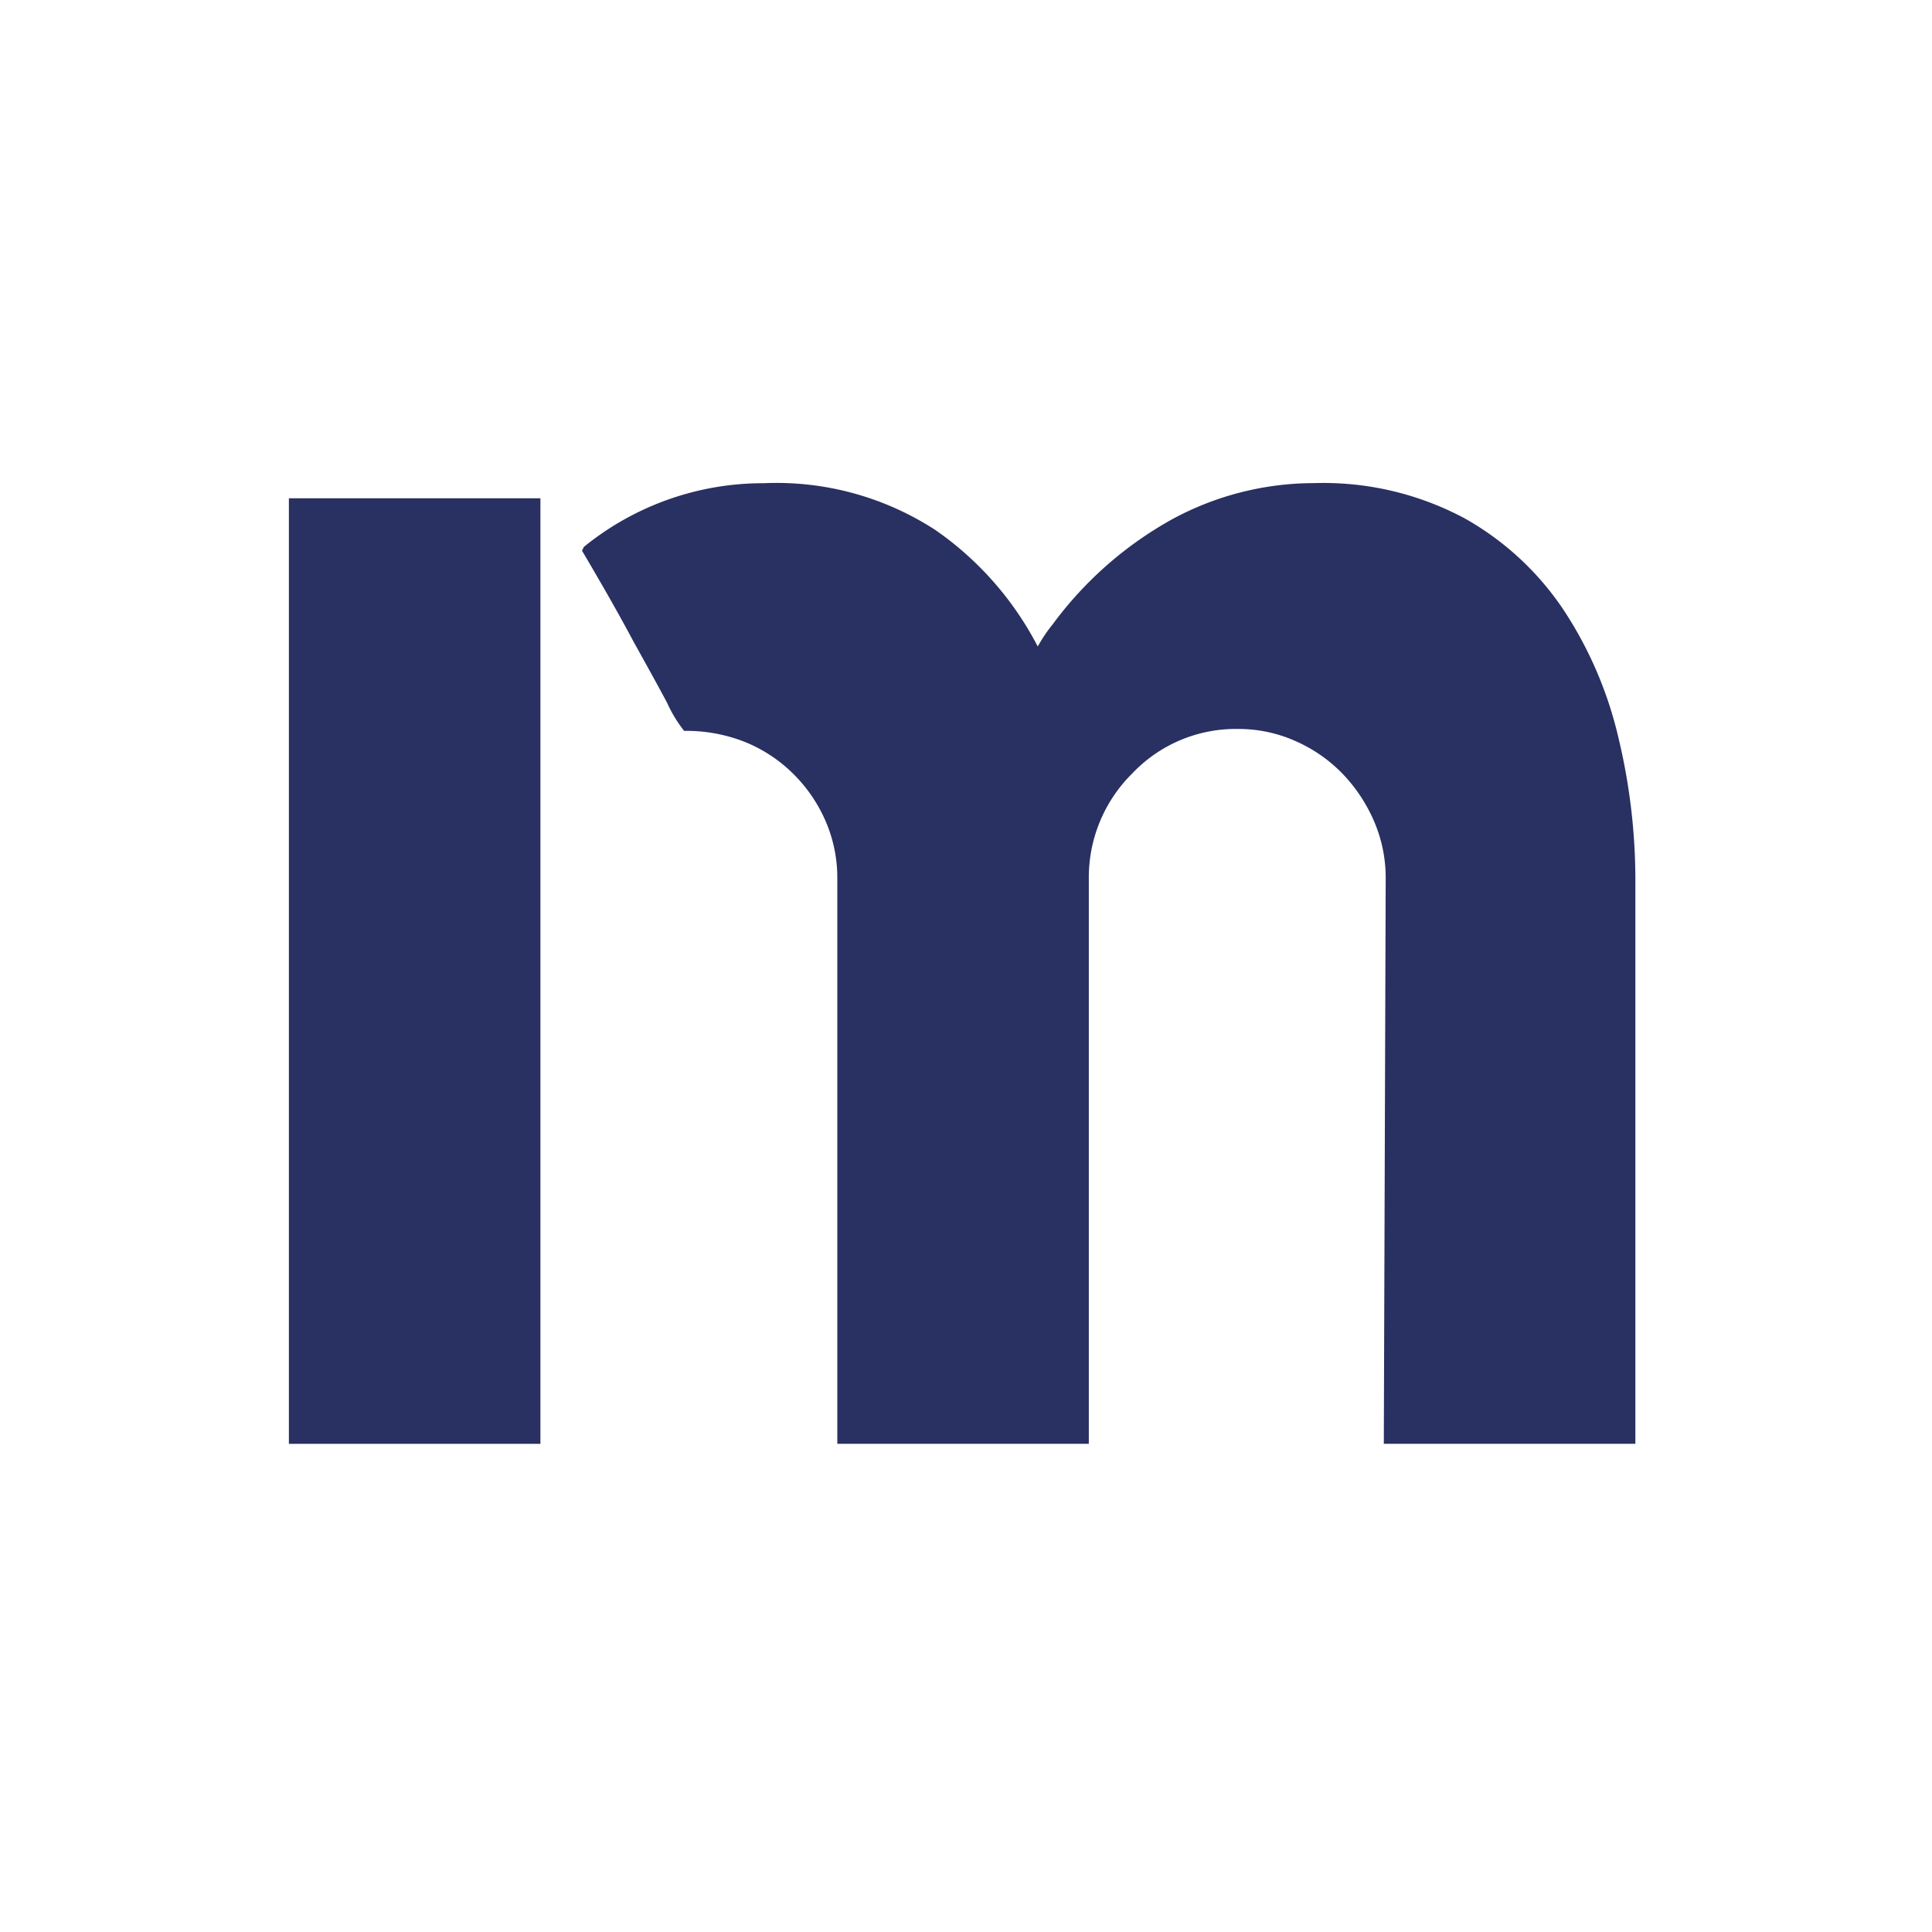 <svg xmlns="http://www.w3.org/2000/svg" width="81" height="81" viewBox="0 0 81 81">
  <g id="Group_3428" data-name="Group 3428" transform="translate(-1564.575 -1576.575)">
    <circle id="Ellipse_150" data-name="Ellipse 150" cx="40.5" cy="40.5" r="40.5" transform="translate(1564.575 1576.575)" fill="#eee" opacity="0"/>
    <g id="Group_3386" data-name="Group 3386" transform="translate(1576.687 1596.832)">
      <path id="Path_3949" data-name="Path 3949" d="M148.8,380.6a12.558,12.558,0,0,1,6.3,1.467,12.125,12.125,0,0,1,4.163,3.845,16.511,16.511,0,0,1,2.3,5.352,25.566,25.566,0,0,1,.713,5.986v23.627H151.729l.079-23.693a5.976,5.976,0,0,0-.476-2.379,6.681,6.681,0,0,0-1.308-1.995,6.226,6.226,0,0,0-1.982-1.388,5.845,5.845,0,0,0-2.418-.515,5.979,5.979,0,0,0-4.44,1.863,6.134,6.134,0,0,0-1.823,4.414v23.693H128.817V397.185a5.976,5.976,0,0,0-.476-2.379,6.325,6.325,0,0,0-1.348-1.995,6.16,6.16,0,0,0-2.022-1.348,6.684,6.684,0,0,0-2.577-.476,5.618,5.618,0,0,1-.713-1.176c-.423-.793-.9-1.652-1.427-2.6-.582-1.1-1.3-2.352-2.141-3.779l.079-.159a11.909,11.909,0,0,1,7.532-2.669,12.225,12.225,0,0,1,7.215,1.969,13.5,13.5,0,0,1,4.281,4.876,6.418,6.418,0,0,1,.634-.939,15.623,15.623,0,0,1,5.035-4.413A12.479,12.479,0,0,1,148.8,380.6Z" transform="translate(-105.824 -380.602)" fill="#293062" fill-rule="evenodd"/>
      <rect id="Rectangle_83" data-name="Rectangle 83" width="10.545" height="39.642" transform="translate(0 0.634)" fill="#293062"/>
    </g>
  </g>
</svg>

